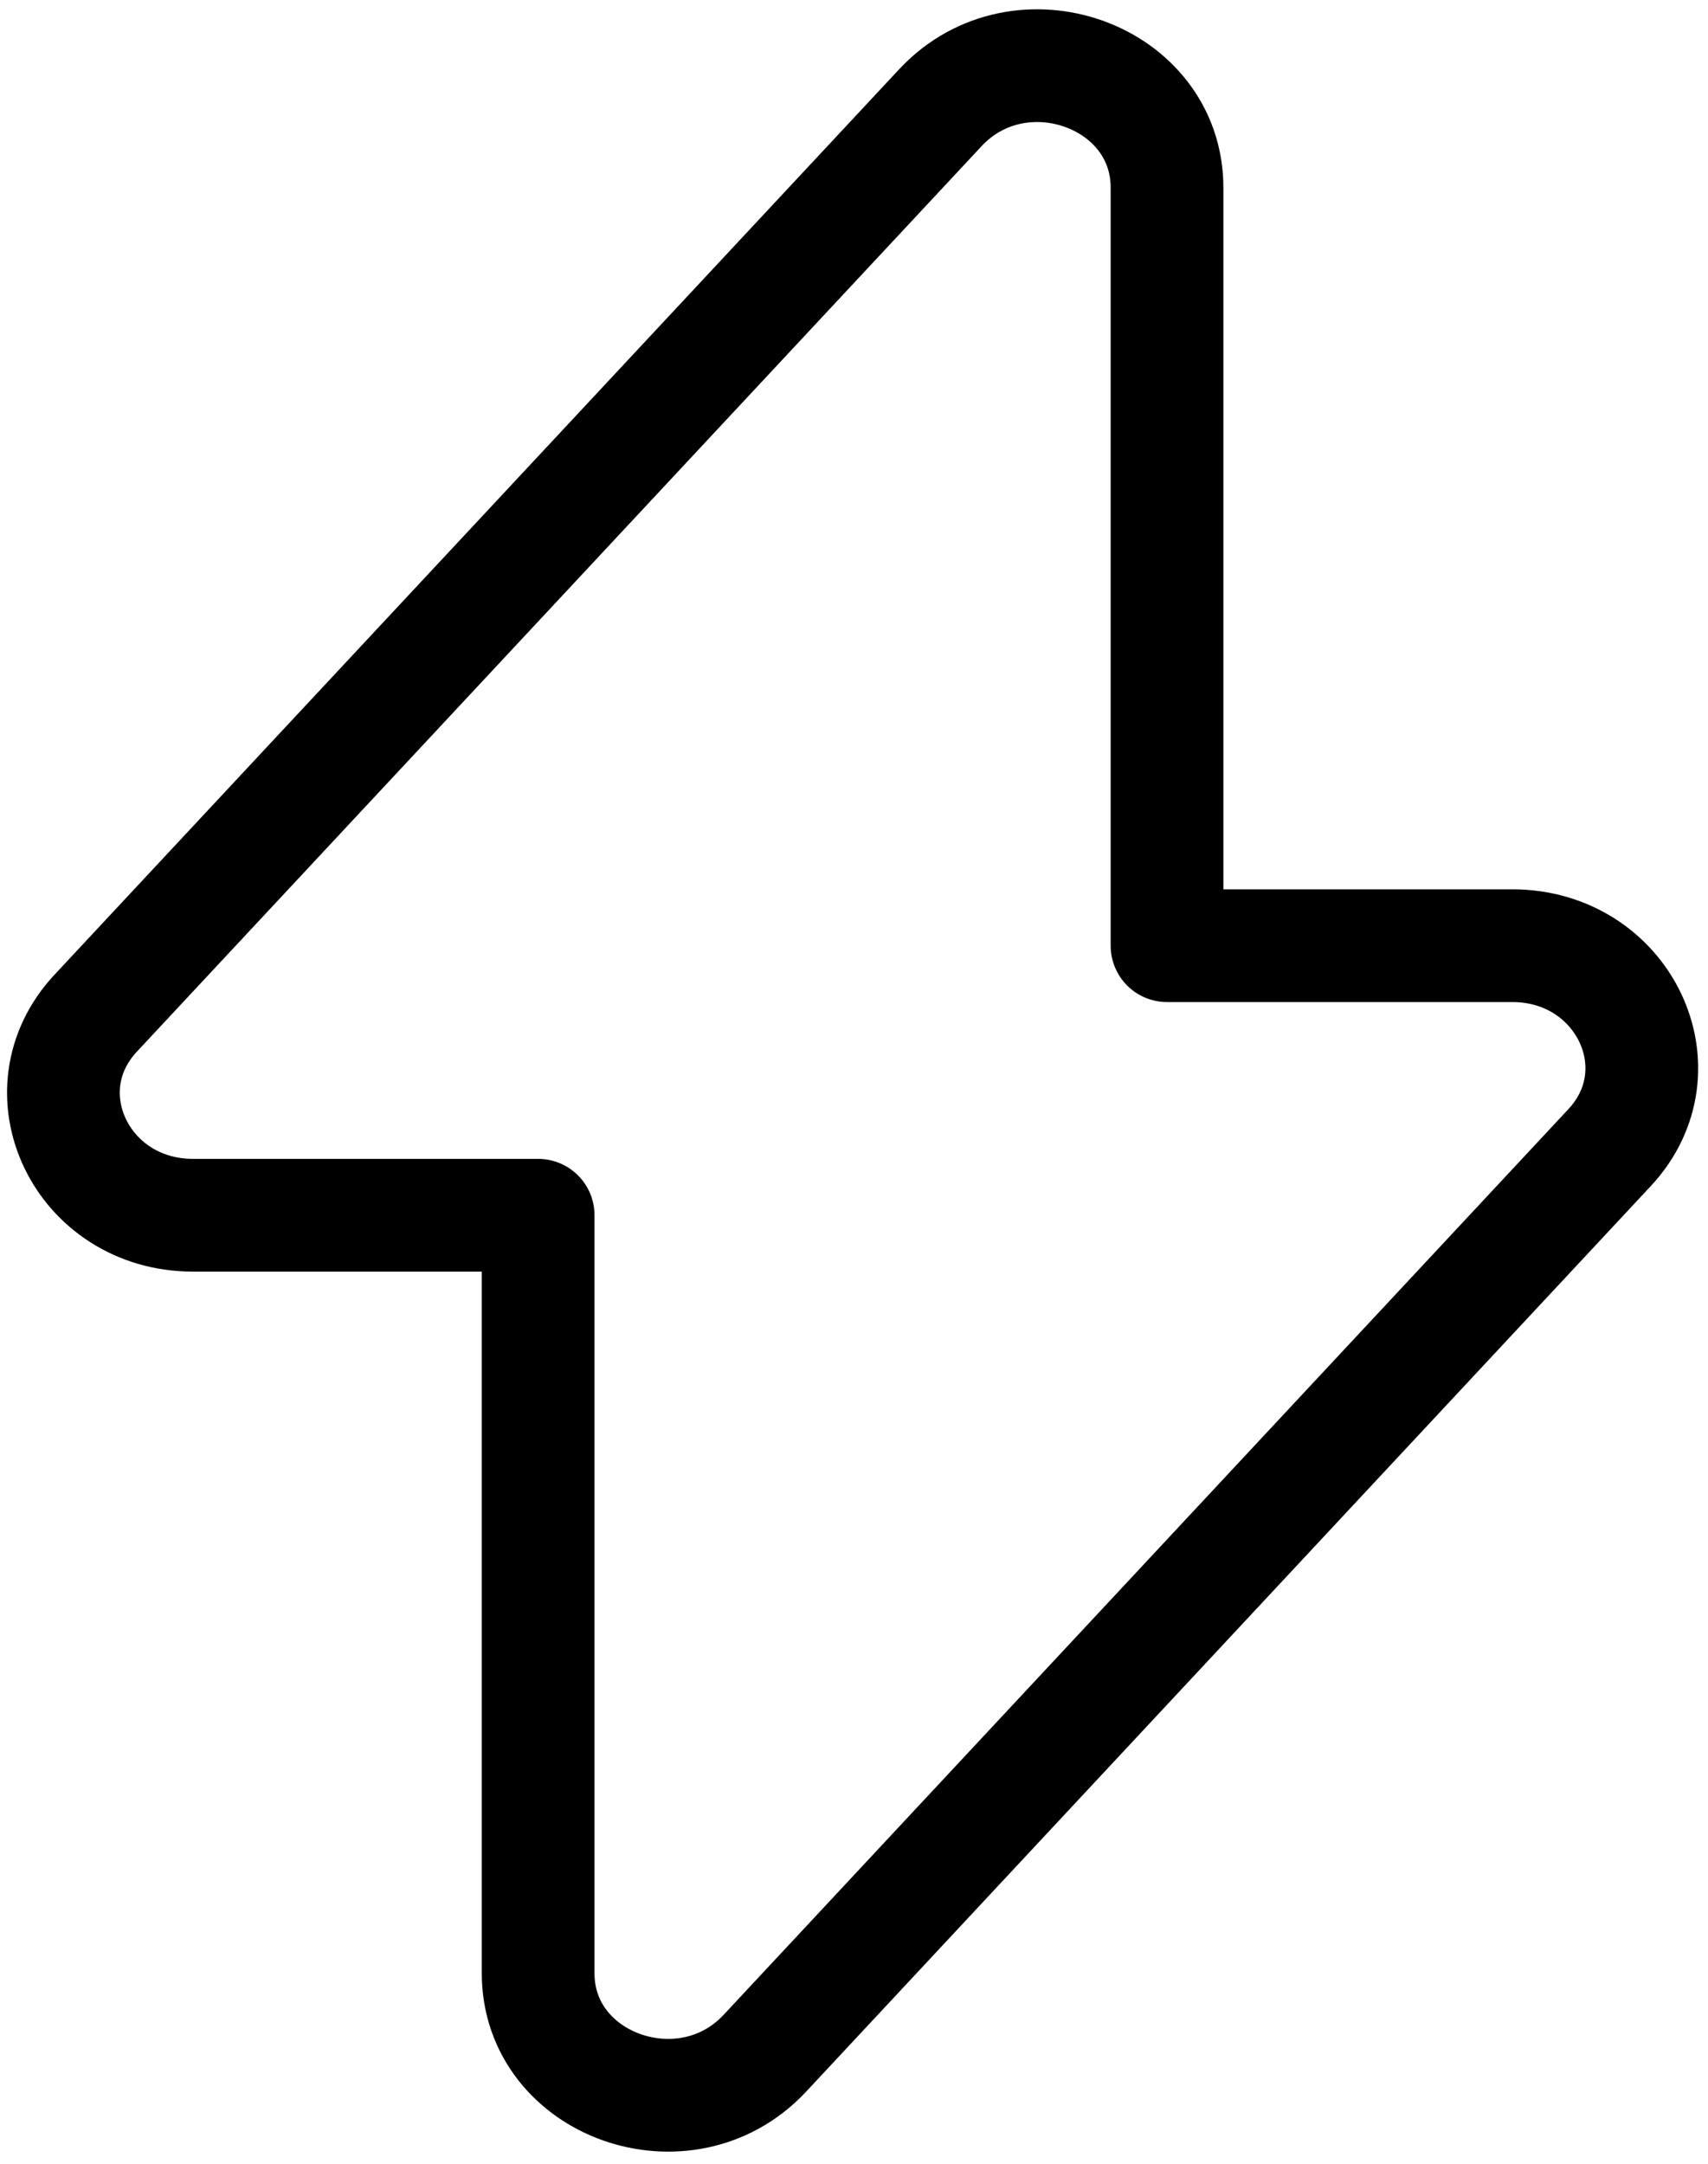 <svg xmlns="http://www.w3.org/2000/svg" width="15" height="19" viewBox="0 0 15 19" fill="none">
    <path d="M1.695 10.671H4.726V17.327C4.726 18.313 6.016 18.773 6.713 18.034L14.134 10.079C14.779 9.389 14.256 8.304 13.281 8.304H10.249V1.648C10.249 0.662 8.96 0.202 8.263 0.941L0.841 8.896C0.197 9.586 0.719 10.671 1.695 10.671Z" stroke="black" stroke-width="0.99" stroke-miterlimit="10" stroke-linecap="round" stroke-linejoin="round"/>
</svg>